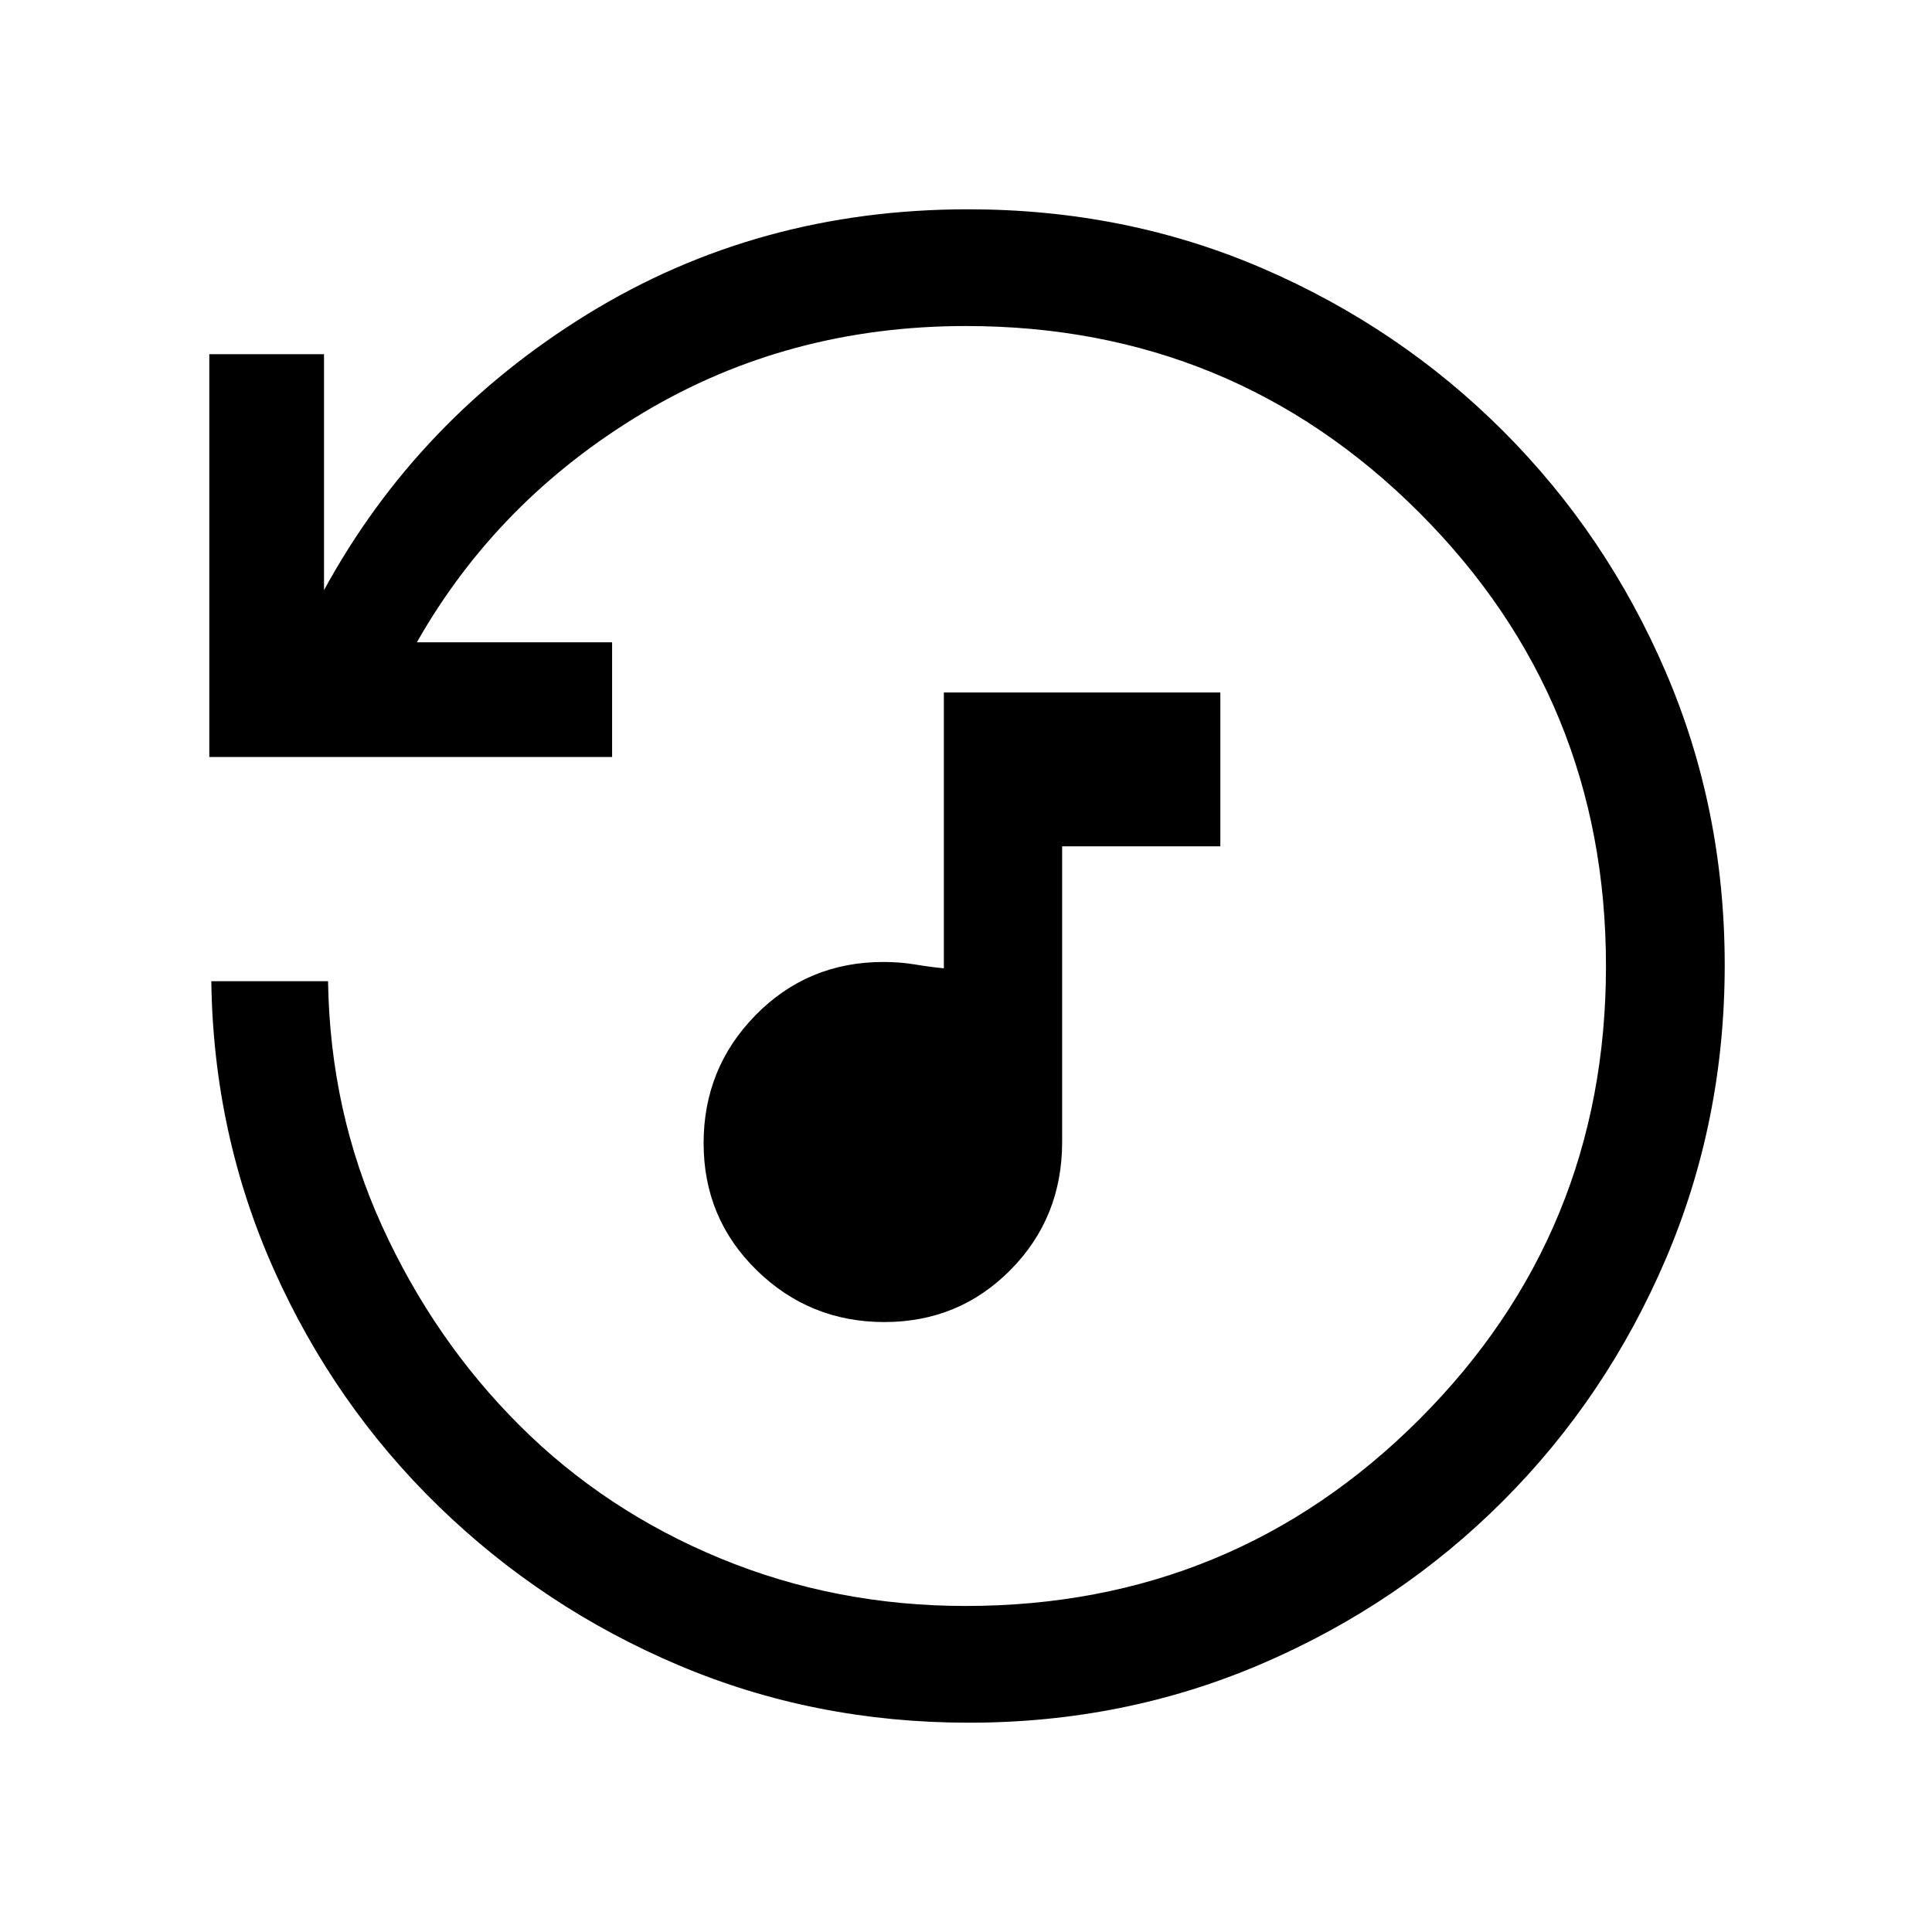 <svg xmlns="http://www.w3.org/2000/svg" height="20" viewBox="0 -960 960 960" width="20"><path d="M439.42-303.08q-37.11 0-63.46-25.78-26.34-25.78-26.34-63.11 0-37.34 25.89-63.68Q401.41-482 438.92-482q8.31 0 15.69 1.23 7.37 1.23 14.39 1.92v-137.07h137.38v76.46h-78.61v146.92q0 37.58-25.62 63.52-25.63 25.94-62.73 25.94ZM481.41-104q-76.75 0-144.16-28.54-67.4-28.54-119.3-78.99-51.9-50.45-81.93-117.77Q106-396.61 105-472.46h58q1 65 26.84 121.68 25.83 56.68 68.38 99.12 42.55 42.43 99.78 66.04Q415.23-162 479.8-162q132.71 0 225.46-92.74Q798-347.49 798-480t-92.74-225.26Q612.51-798 480-798q-88.46 0-160.58 43.19-72.11 43.19-112.27 113.96h97v57H104V-784h57v117.23q46.46-85.15 131.01-137.19Q376.55-856 481-856q78.34 0 146.38 29.36 68.04 29.36 119.46 80.76 51.42 51.4 80.79 119.64Q857-558 857-480.41q0 77.59-29.36 146.17-29.36 68.57-80.76 120.02-51.4 51.45-119.64 80.83Q559-104 481.41-104Z"/></svg>